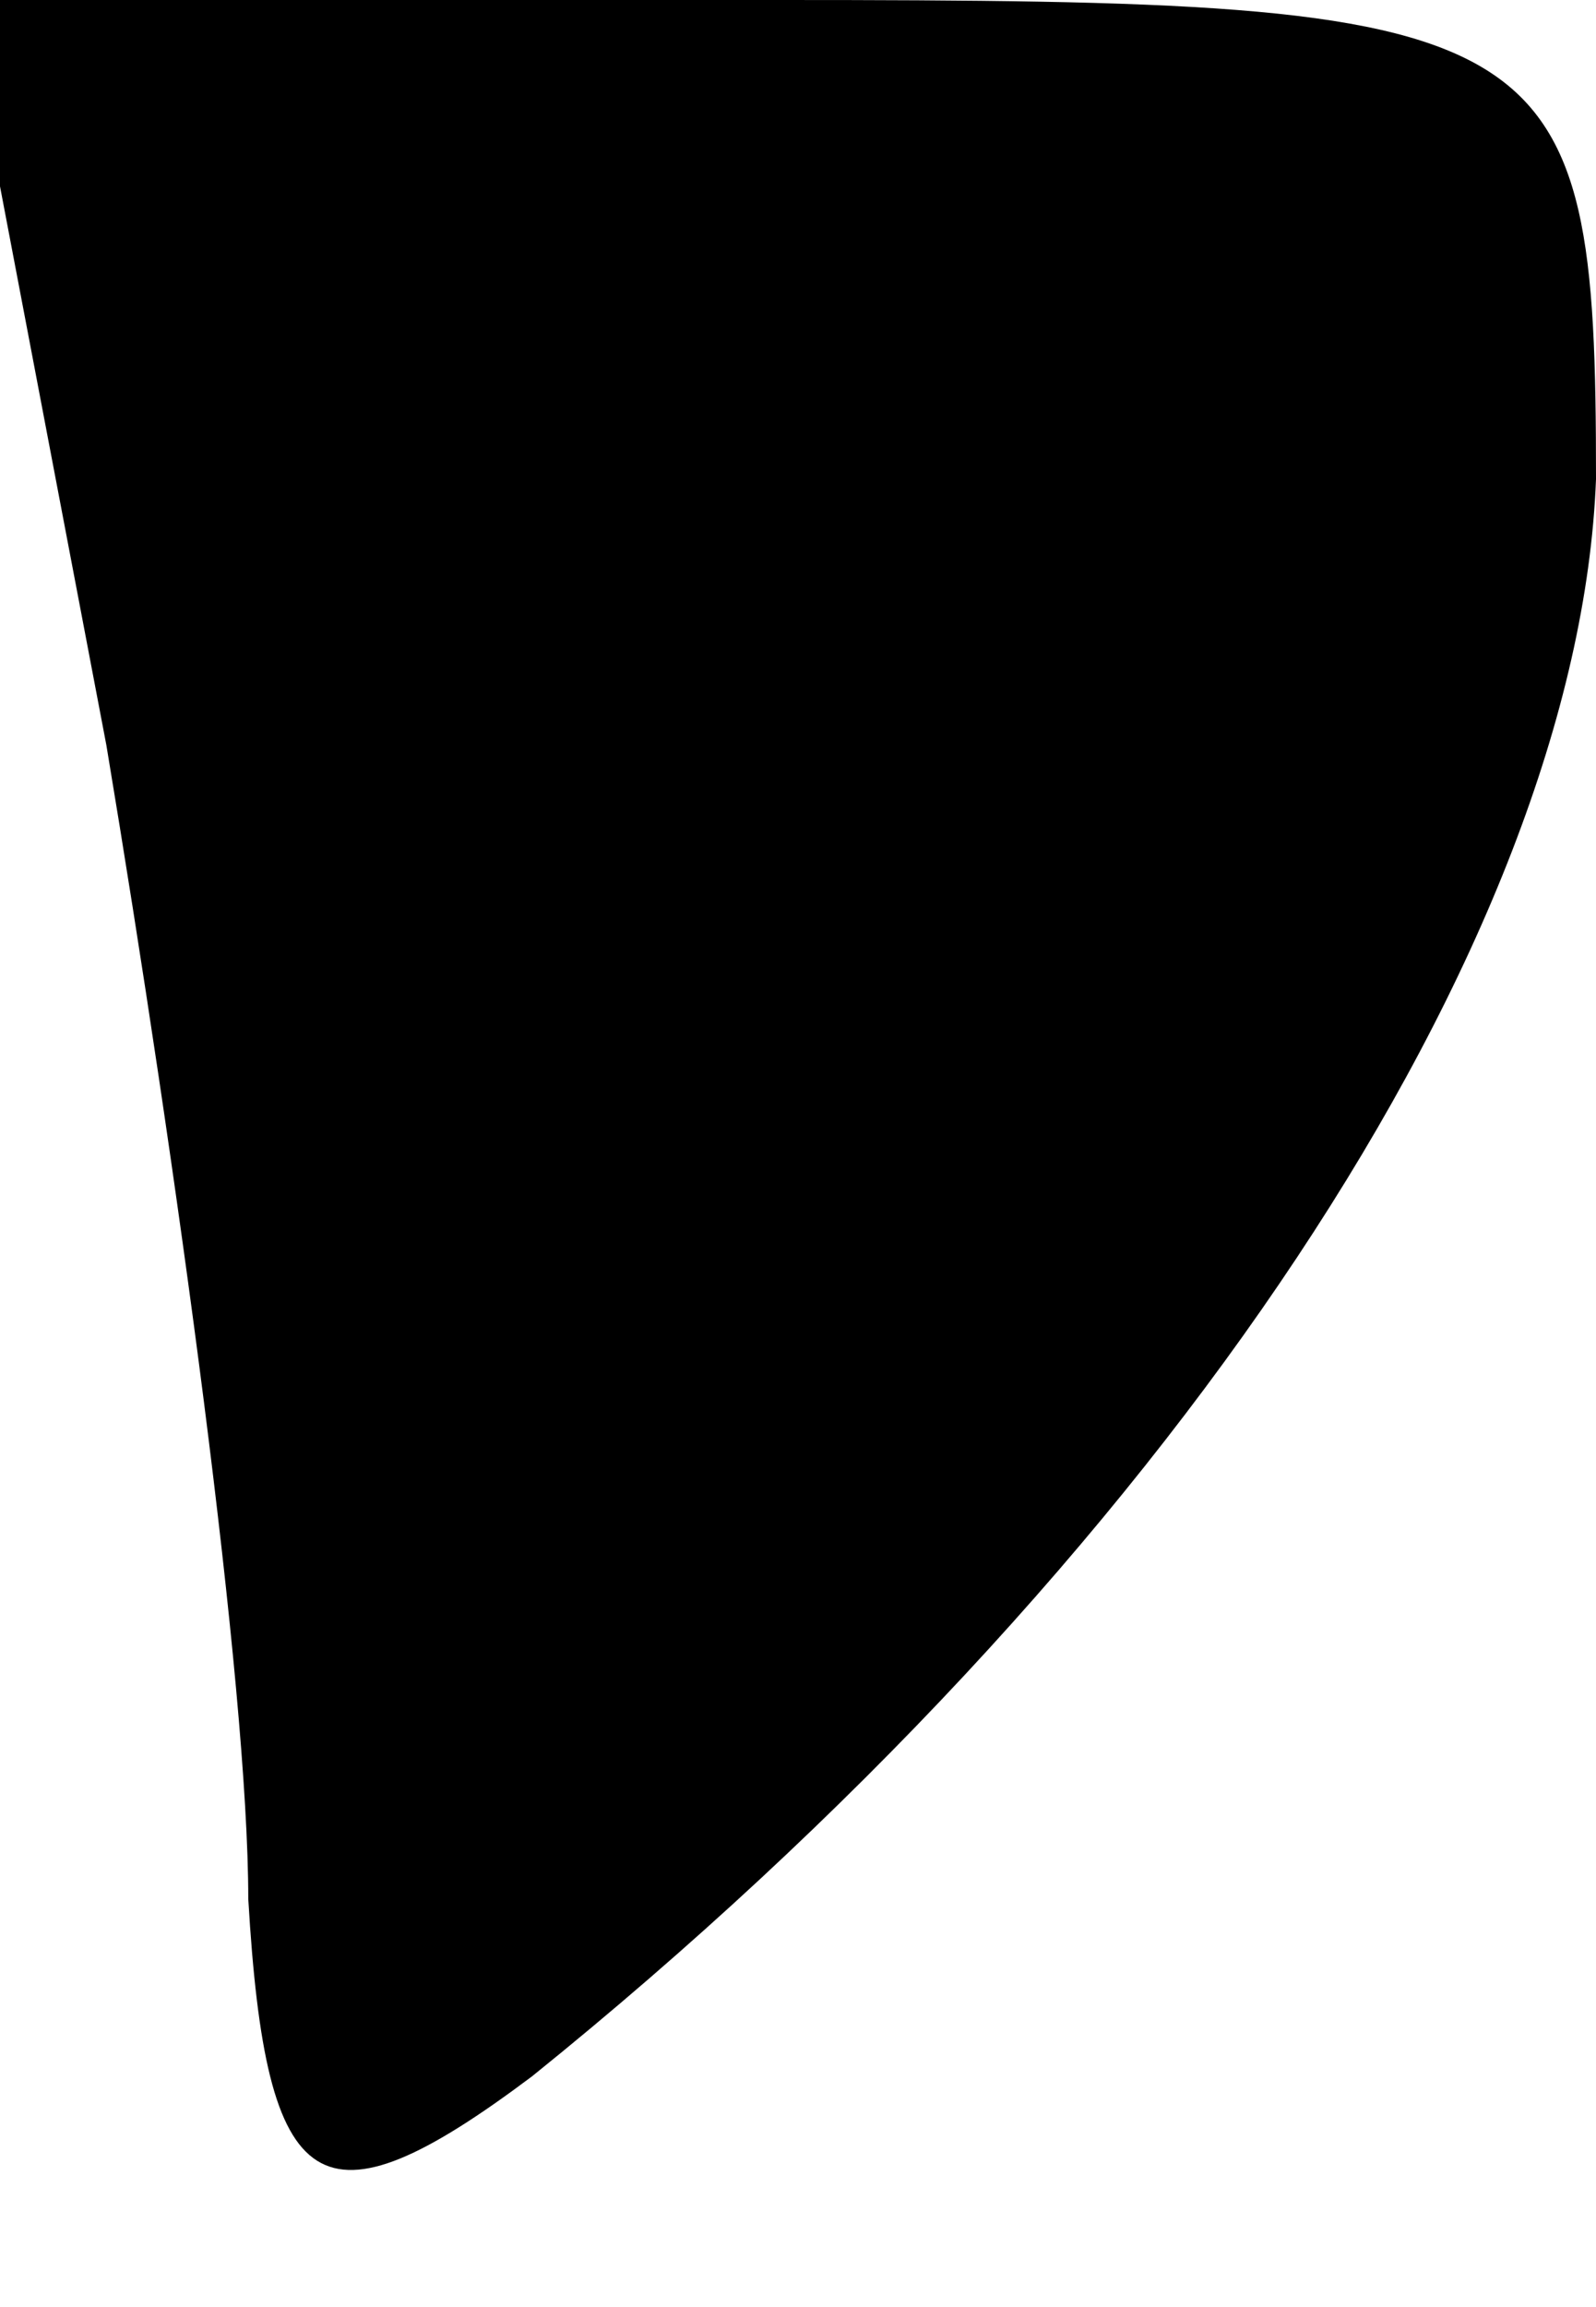 <?xml version="1.0" standalone="no"?>
<!DOCTYPE svg PUBLIC "-//W3C//DTD SVG 20010904//EN"
 "http://www.w3.org/TR/2001/REC-SVG-20010904/DTD/svg10.dtd">
<svg version="1.0" xmlns="http://www.w3.org/2000/svg"
 width="9pt" height="13pt" viewBox="0 0 9 13"
 preserveAspectRatio="xMidYMid meet">
<g transform="translate(0,13) scale(0.1,-0.1)"
fill="#000000" stroke="none">
<path fill="#000000" stroke="none" d="M6 88 c4 -24 8 -53 8 -65 1 -17 4 -19
16 -10 36 29 59 64 60 90 0 26 -2 27 -46 27 l-46 0 8 -42z"/>
</g>
</svg>
